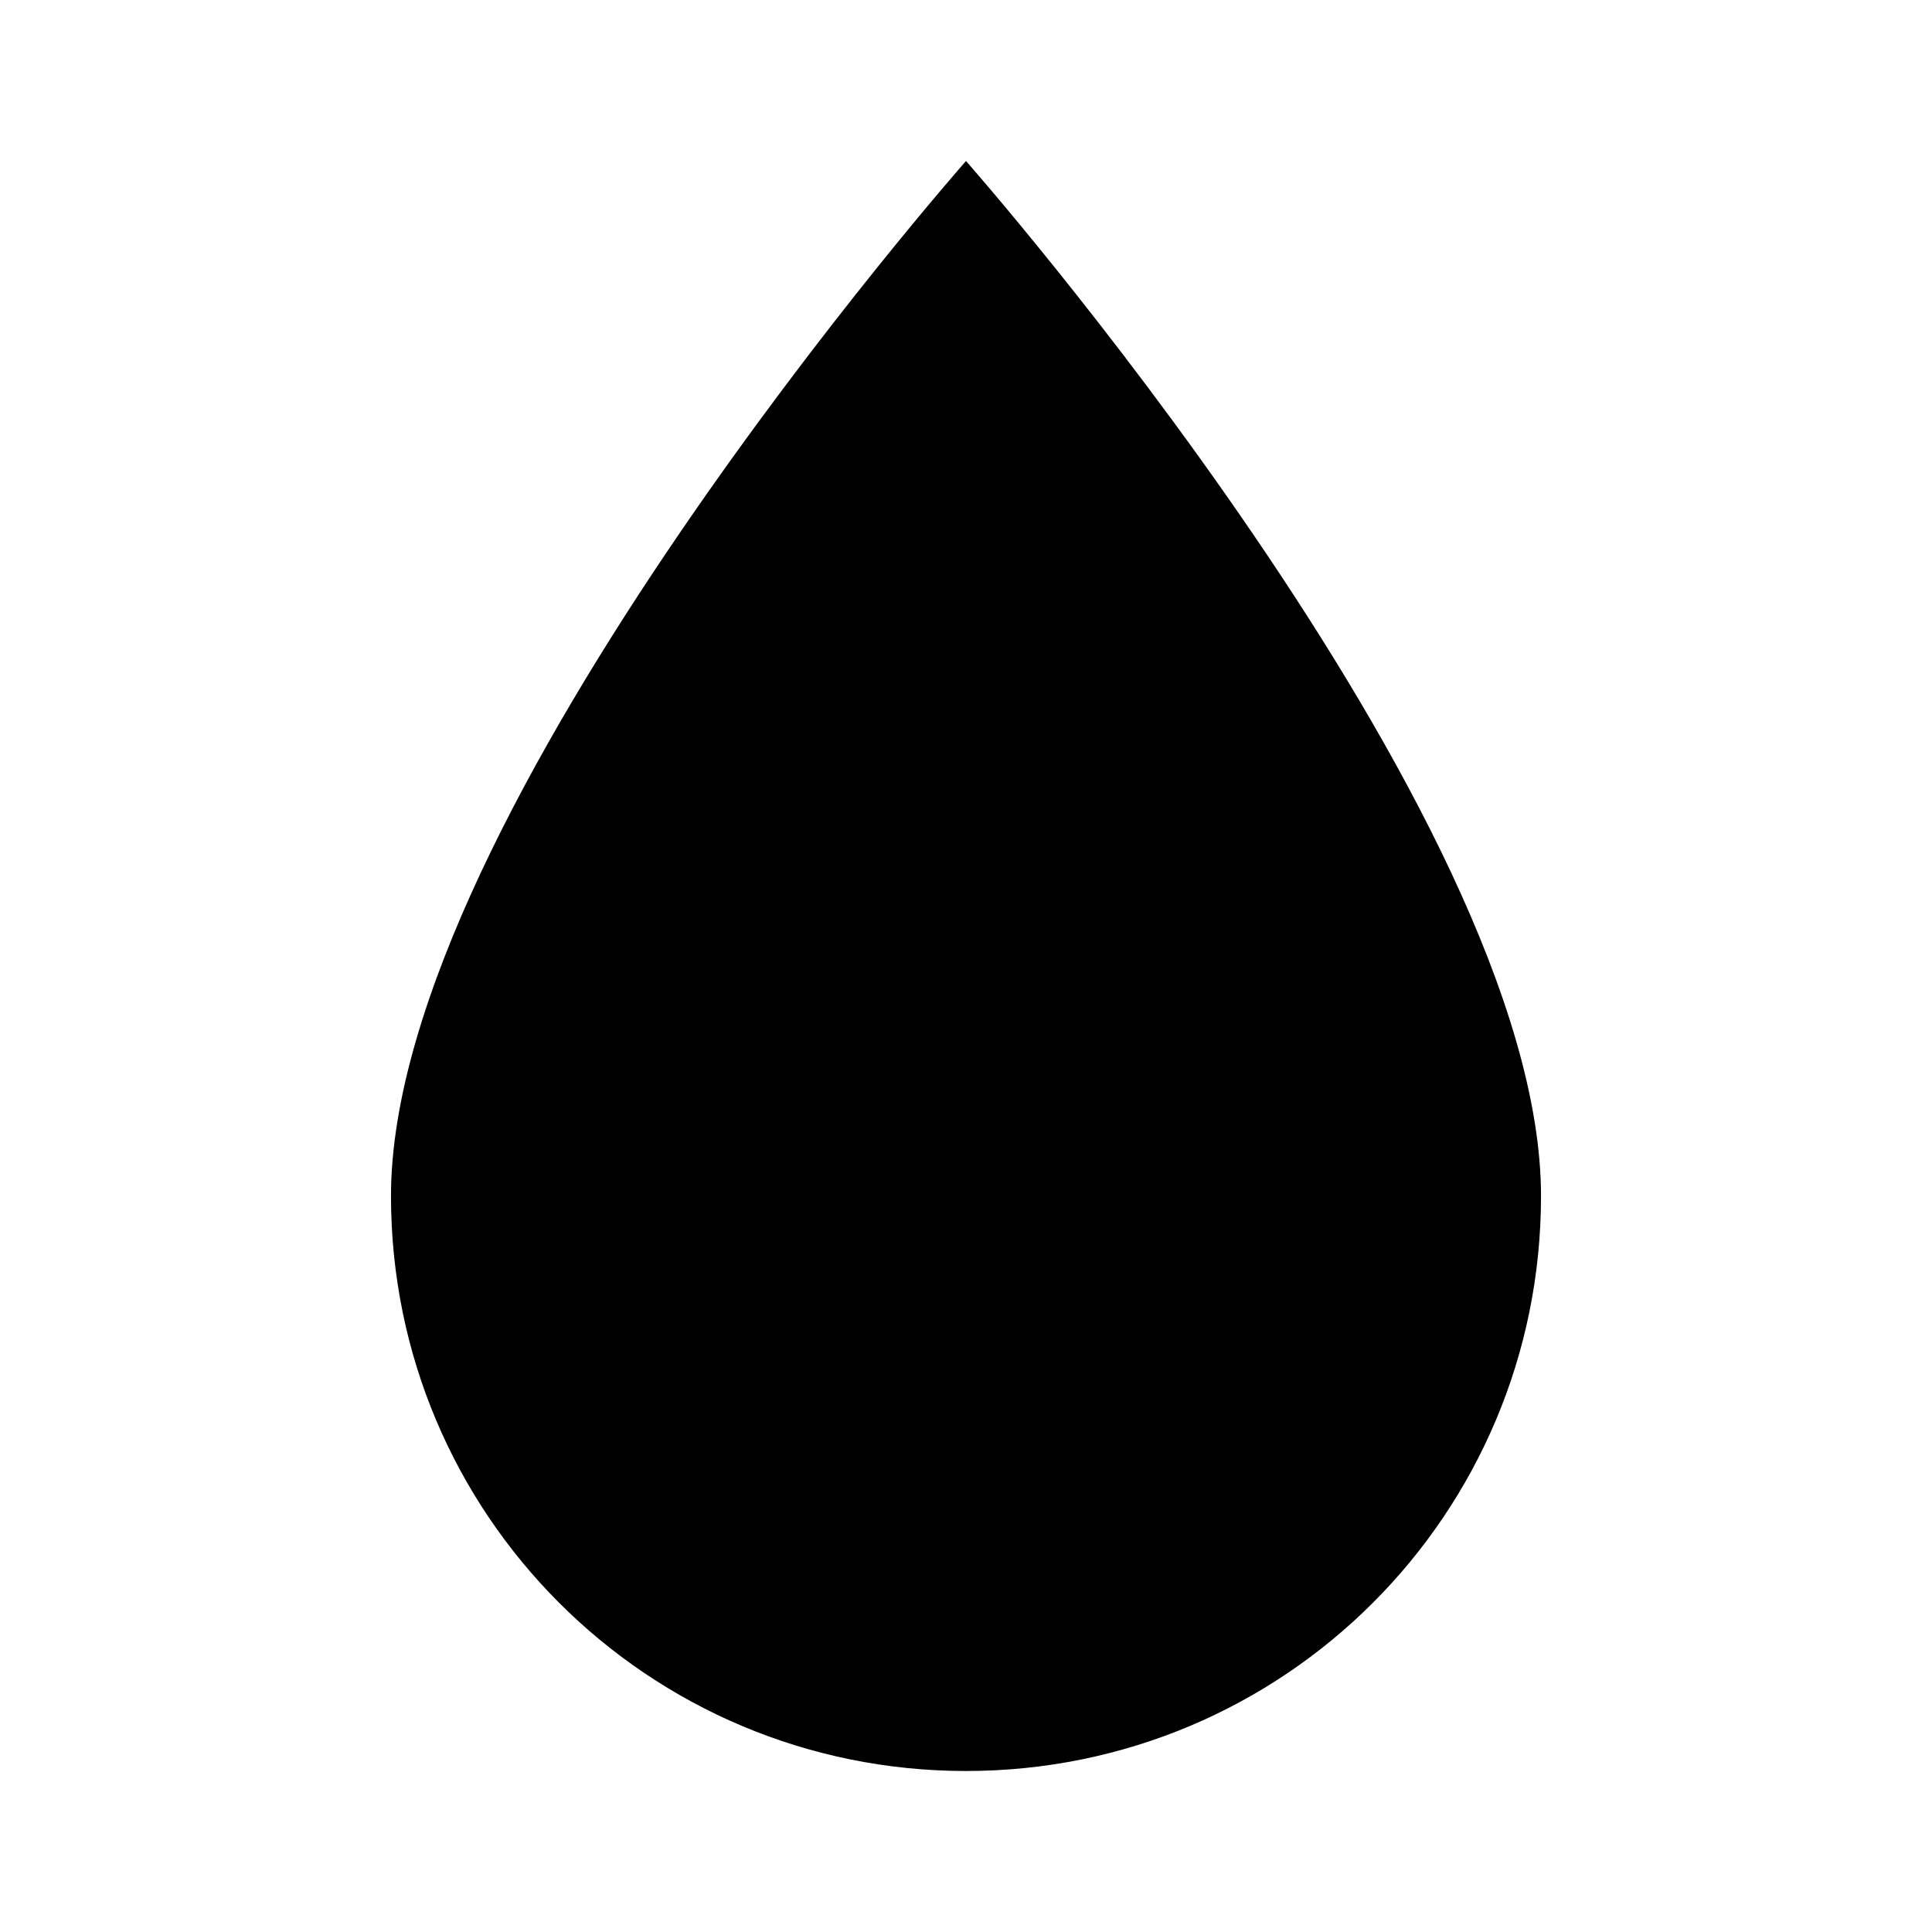 <svg version="1.1" id="master" xmlns="http://www.w3.org/2000/svg" xmlns:xlink="http://www.w3.org/1999/xlink" x="0px" y="0px"
	 width="24px" height="24px" viewBox="0 0 24 24" enable-background="new 0 0 24 24" xml:space="preserve">
<rect fill="none" width="24" height="24"/>
<path d="M12,22c-3.952,0-7.143-3.189-7.143-7.143C4.857,10.096,12,2,12,2s7.143,8.096,7.143,12.857C19.143,18.811,15.953,22,12,22z"
	/>
</svg>
